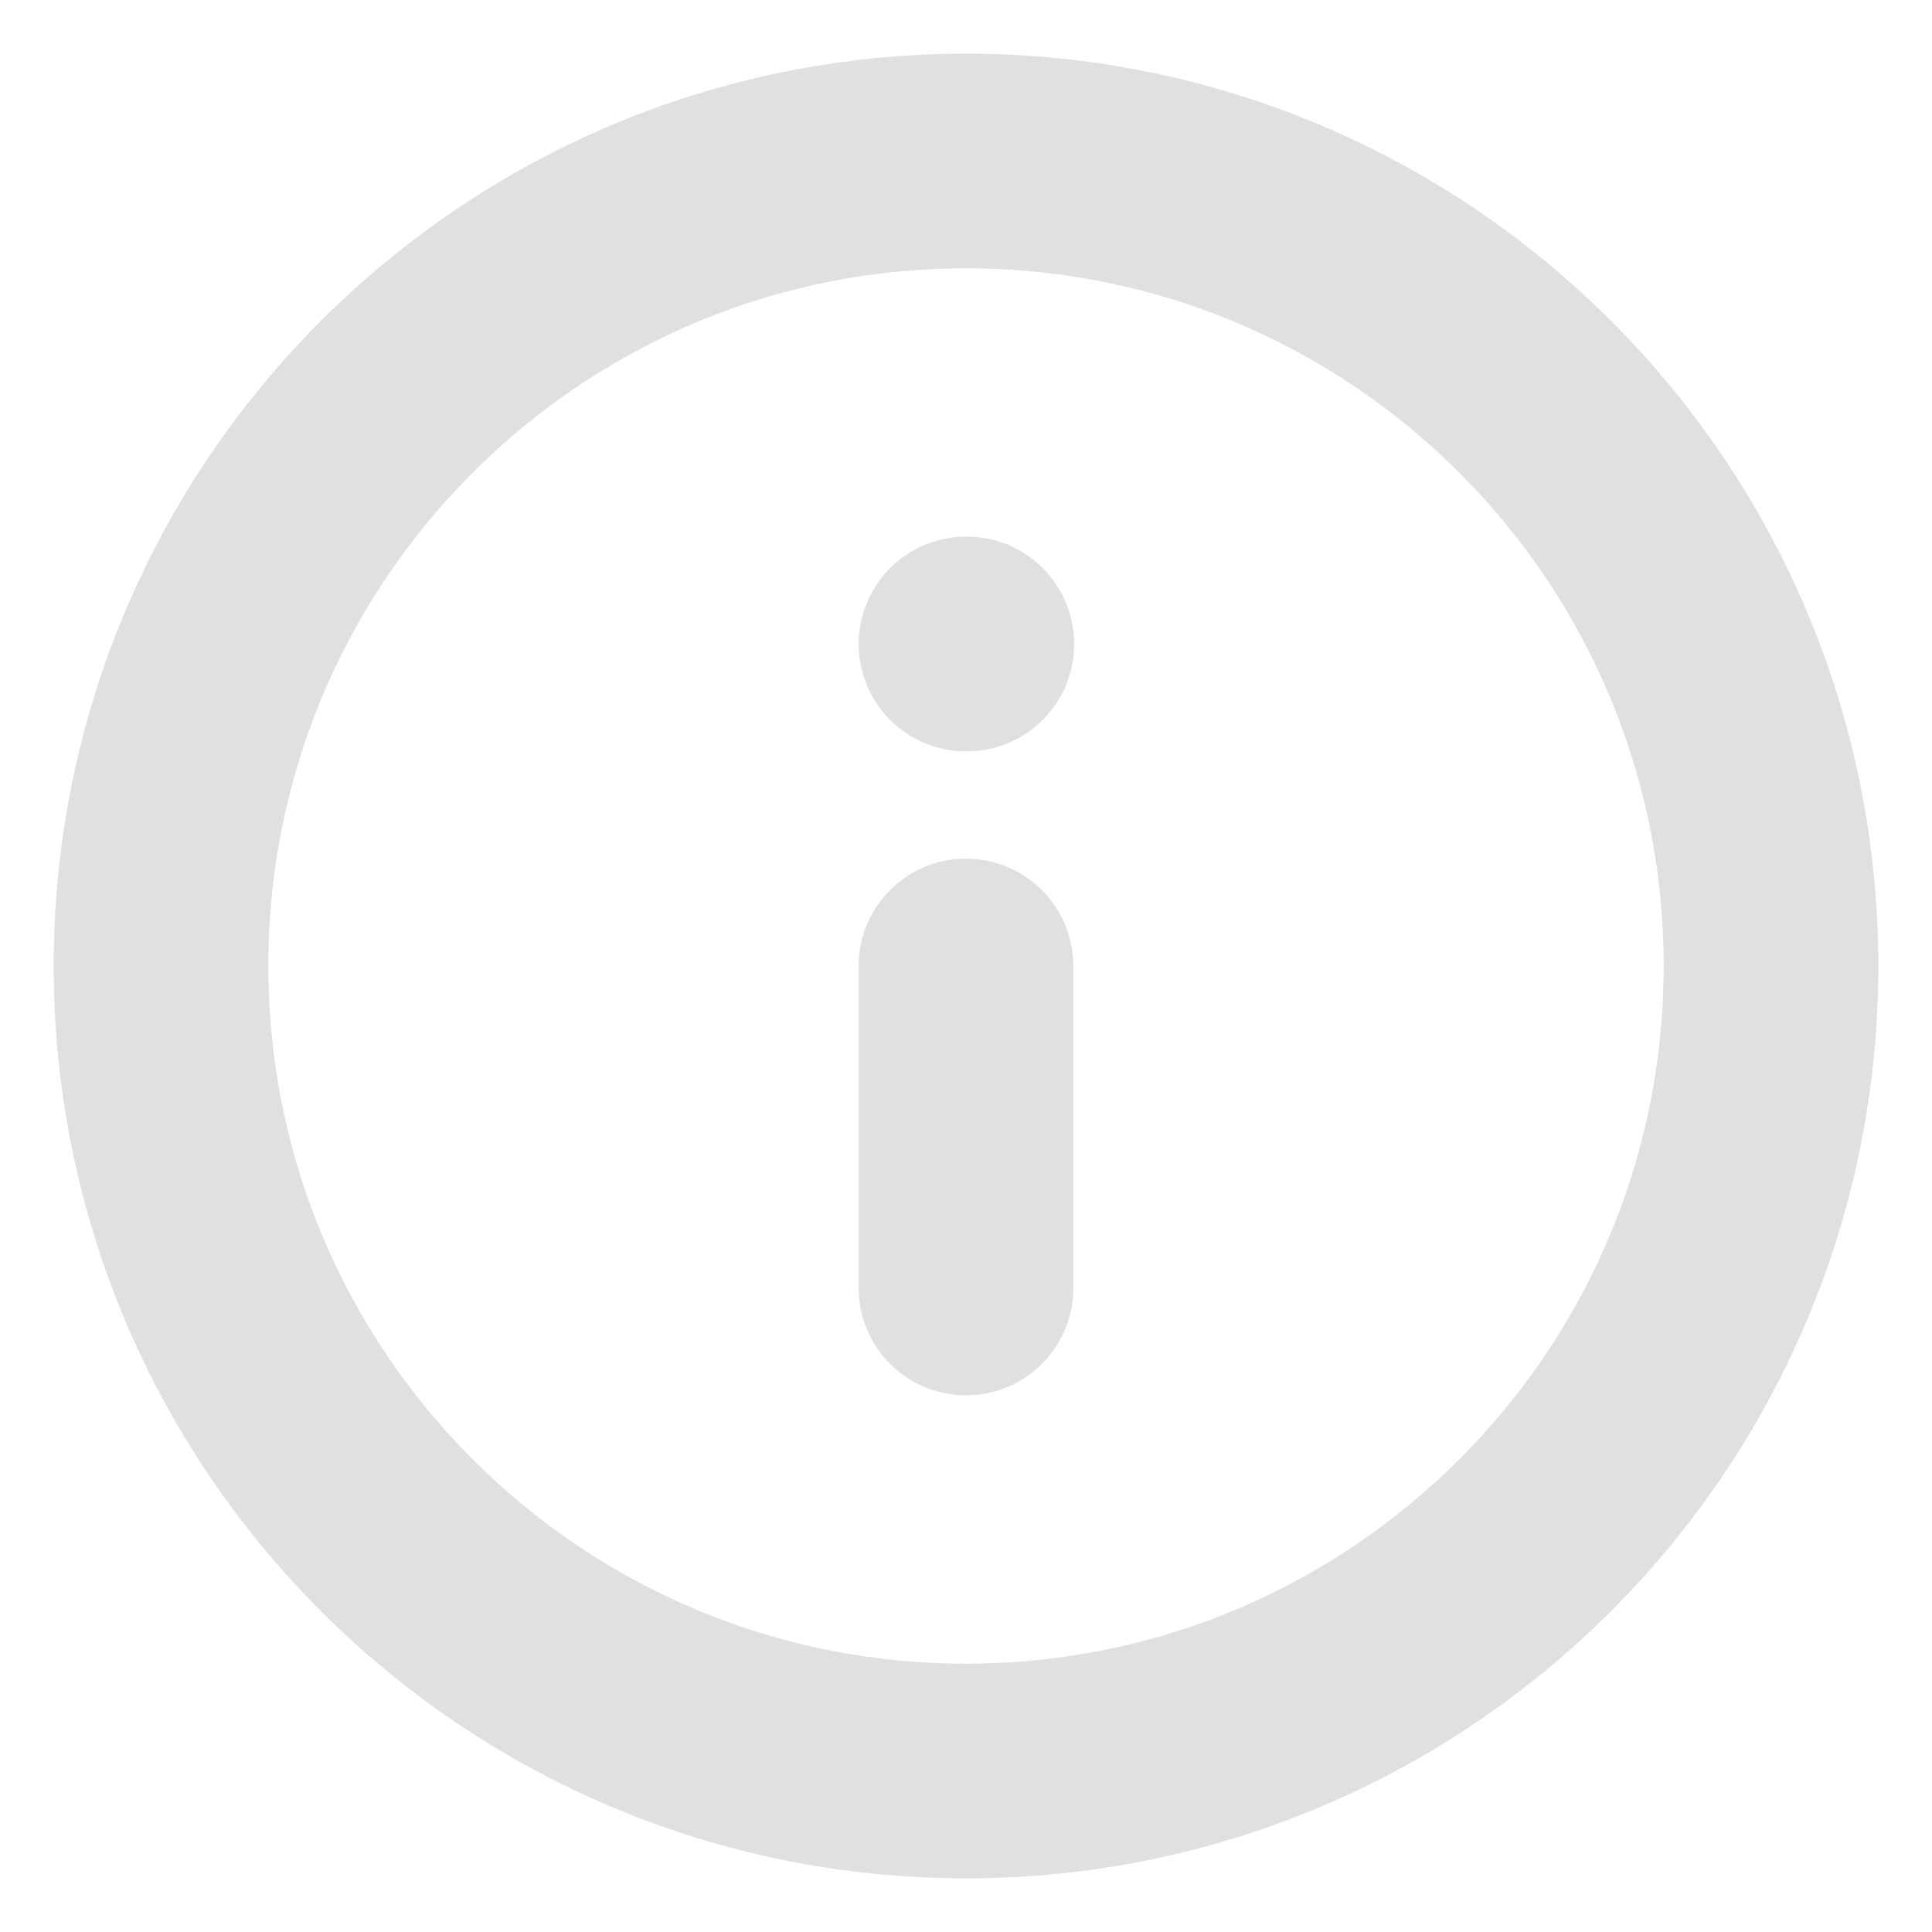 <svg width="18" height="18" viewBox="0 0 18 18" fill="none" xmlns="http://www.w3.org/2000/svg">
<g clip-path="url(#clip0_574_49251)">
<path d="M9 16.5C13.142 16.5 16.5 13.142 16.5 9C16.5 4.858 13.142 1.5 9 1.5C4.858 1.5 1.5 4.858 1.5 9C1.5 13.142 4.858 16.5 9 16.5Z" stroke="#E0E0E0" stroke-width="2" stroke-linecap="round" stroke-linejoin="round"/>
<path d="M9 12V9" stroke="#E0E0E0" stroke-width="2" stroke-linecap="round" stroke-linejoin="round"/>
<path d="M9 6H9.008" stroke="#E0E0E0" stroke-width="2" stroke-linecap="round" stroke-linejoin="round"/>
</g>
<defs>
<clipPath id="clip0_574_49251">
<rect width="18" height="18" fill="white"/>
</clipPath>
</defs>
</svg>
